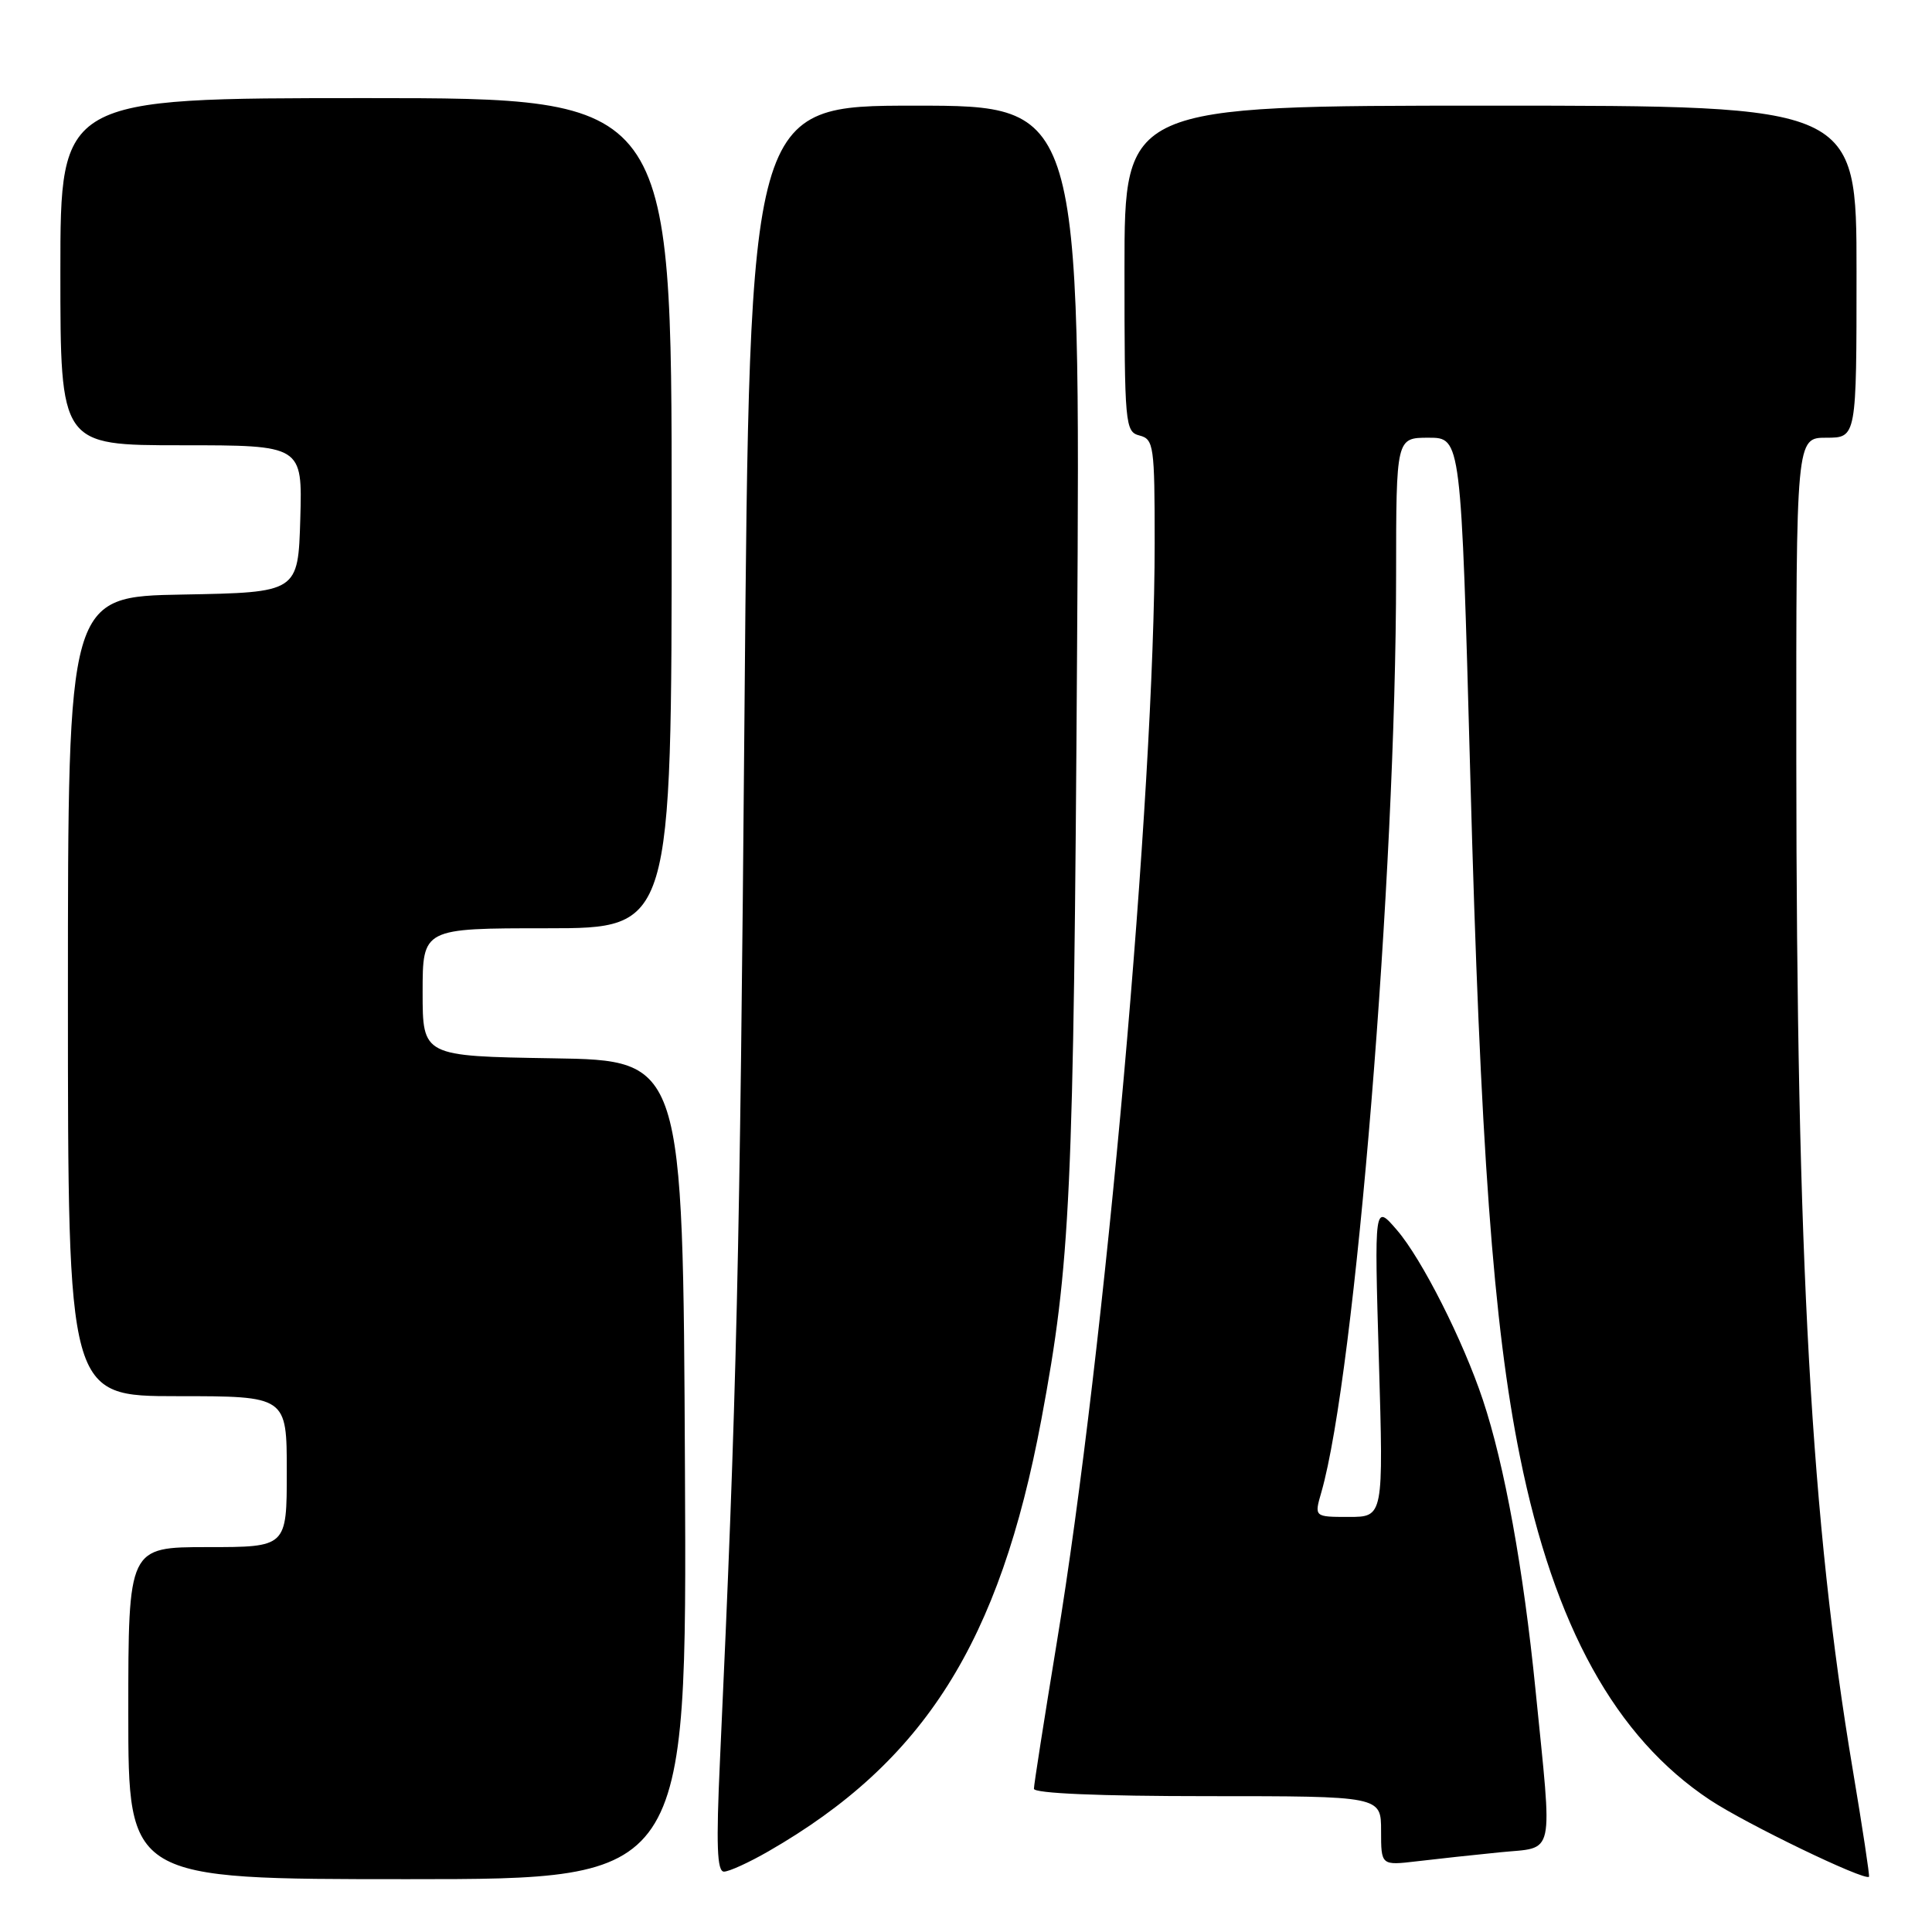<?xml version="1.0" encoding="UTF-8" standalone="no"?>
<!DOCTYPE svg PUBLIC "-//W3C//DTD SVG 1.1//EN" "http://www.w3.org/Graphics/SVG/1.1/DTD/svg11.dtd" >
<svg xmlns="http://www.w3.org/2000/svg" xmlns:xlink="http://www.w3.org/1999/xlink" version="1.1" viewBox="0 0 256 256">
 <g >
 <path fill="currentColor"
d=" M 90.76 194.75 C 90.50 140.50 90.50 140.50 73.25 140.23 C 56.00 139.95 56.00 139.95 56.00 131.48 C 56.00 123.00 56.00 123.00 72.50 123.00 C 89.00 123.00 89.00 123.00 89.00 68.00 C 89.00 13.00 89.00 13.00 48.50 13.00 C 8.00 13.00 8.00 13.00 8.00 36.00 C 8.00 59.00 8.00 59.00 24.04 59.00 C 40.07 59.00 40.07 59.00 39.79 68.75 C 39.50 78.50 39.50 78.50 24.25 78.78 C 9.00 79.05 9.00 79.05 9.00 132.03 C 9.00 185.00 9.00 185.00 23.50 185.00 C 38.00 185.00 38.00 185.00 38.00 195.00 C 38.00 205.00 38.00 205.00 27.50 205.00 C 17.00 205.00 17.00 205.00 17.00 227.00 C 17.00 249.00 17.00 249.00 54.01 249.00 C 91.02 249.00 91.02 249.00 90.76 194.75 Z  M 245.50 234.49 C 239.99 201.71 238.05 167.07 238.02 100.75 C 238.00 58.00 238.00 58.00 242.00 58.00 C 246.00 58.00 246.00 58.00 246.00 36.00 C 246.00 14.00 246.00 14.00 197.50 14.00 C 149.00 14.00 149.00 14.00 149.00 35.59 C 149.00 56.35 149.08 57.21 151.00 57.71 C 152.88 58.20 153.00 59.07 153.00 71.94 C 153.00 105.06 146.43 178.84 140.01 217.77 C 138.36 227.82 137.00 236.49 137.00 237.02 C 137.00 237.63 145.69 238.00 160.00 238.00 C 183.00 238.00 183.00 238.00 183.00 242.59 C 183.00 247.19 183.00 247.19 187.75 246.63 C 190.36 246.32 195.31 245.78 198.75 245.44 C 206.15 244.69 205.73 246.61 203.46 223.89 C 201.86 207.89 199.35 194.07 196.49 185.50 C 193.86 177.61 188.40 166.82 185.11 163.00 C 182.10 159.50 182.10 159.50 182.71 180.25 C 183.32 201.00 183.32 201.00 178.73 201.00 C 174.14 201.00 174.14 201.00 175.08 197.75 C 179.57 182.17 184.98 115.91 184.99 76.25 C 185.00 58.00 185.00 58.00 189.30 58.00 C 193.60 58.00 193.60 58.00 194.82 102.75 C 196.15 152.03 197.87 175.58 201.40 193.00 C 205.95 215.51 214.08 230.21 226.56 238.49 C 231.33 241.66 247.07 249.26 247.65 248.68 C 247.76 248.57 246.79 242.19 245.50 234.49 Z  M 101.82 245.31 C 122.48 233.43 132.45 217.63 137.99 188.07 C 141.86 167.34 142.26 158.84 142.72 85.75 C 143.18 14.00 143.18 14.00 121.25 14.00 C 99.33 14.00 99.33 14.00 98.65 94.25 C 98.04 166.92 97.63 184.79 95.40 233.25 C 94.88 244.51 95.01 248.00 95.93 248.00 C 96.60 248.00 99.25 246.79 101.82 245.31 Z "/>
</g>
</svg>